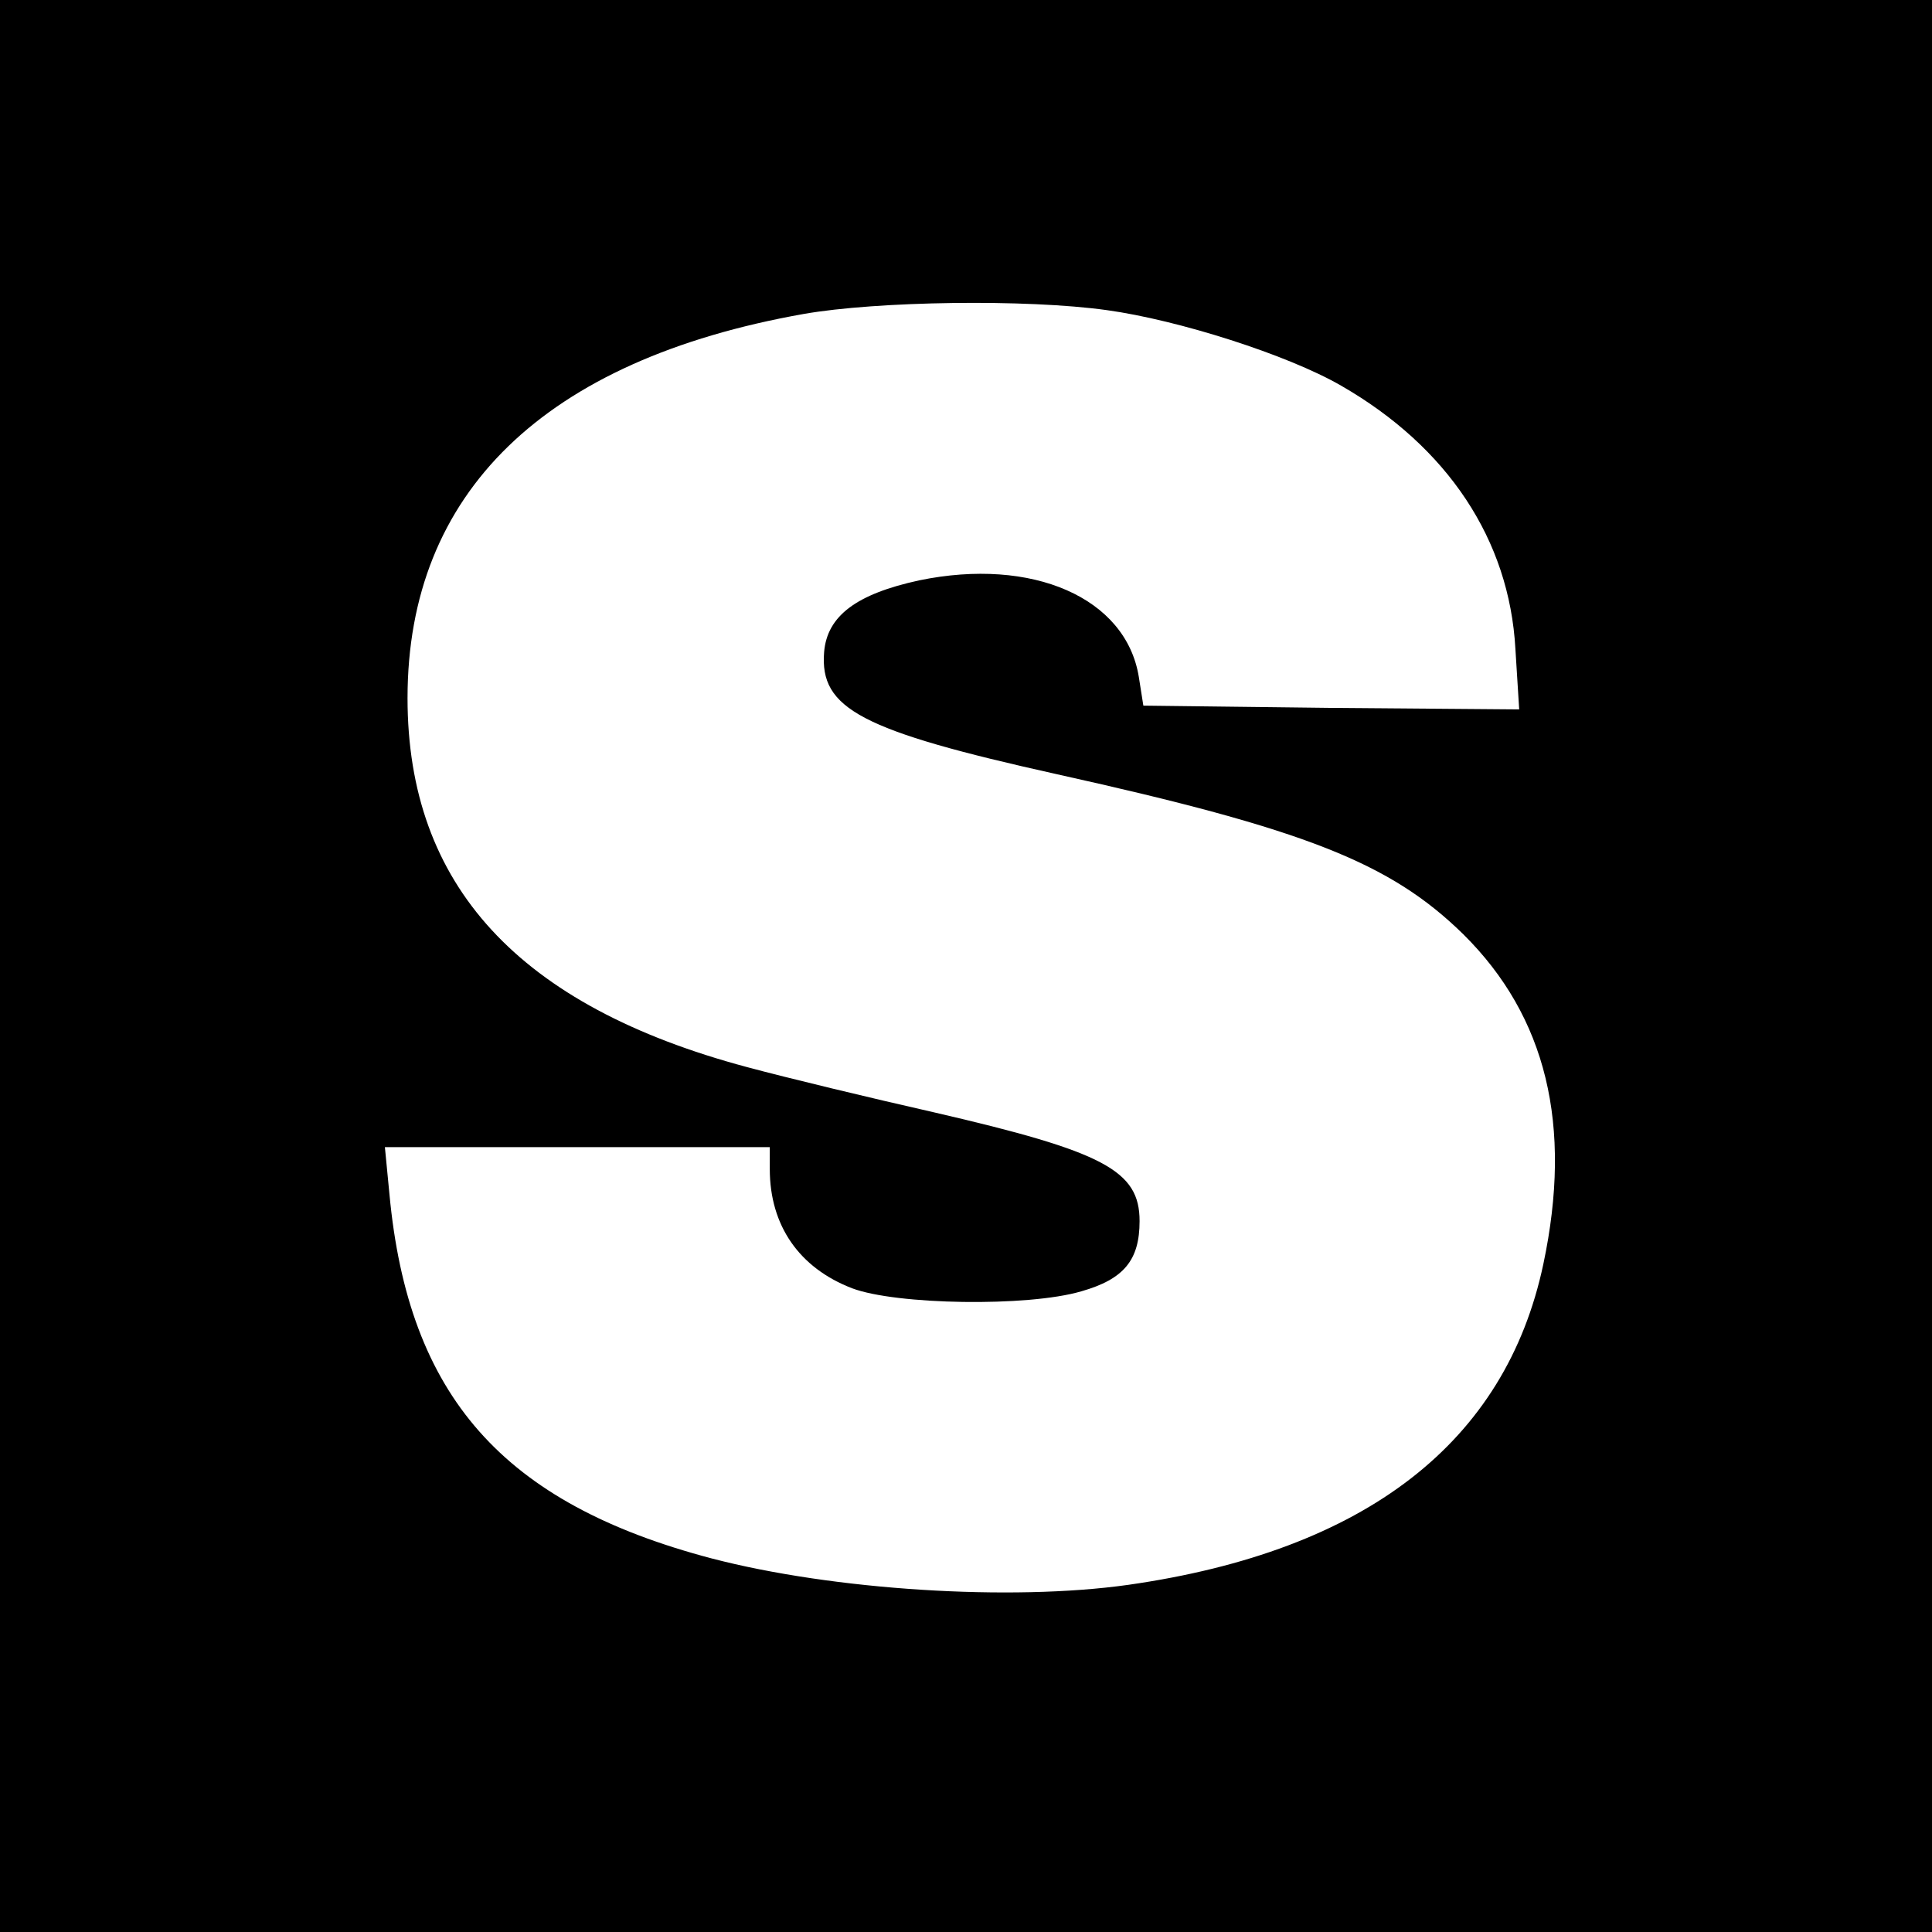 <?xml version="1.0" standalone="no"?>
<!DOCTYPE svg PUBLIC "-//W3C//DTD SVG 20010904//EN"
 "http://www.w3.org/TR/2001/REC-SVG-20010904/DTD/svg10.dtd">
<svg version="1.0" xmlns="http://www.w3.org/2000/svg"
 width="256pt" height="256pt" viewBox="0 0 256 256"
 preserveAspectRatio="xMidYMid meet">
<g transform="translate(0,256) scale(0.1,-0.1)"
fill="#000000" stroke="none">
<path d="M0 1280 l0 -1280 1280 0 1280 0 0 1280 0 1280 -1280 0 -1280 0 0
-1280z m1467 869 c94 -13 239 -59 310 -100 141 -81 223 -204 231 -349 l5 -80
-249 2 -249 3 -6 38 c-17 105 -141 159 -291 128 -83 -18 -122 -47 -126 -95 -6
-75 48 -104 309 -162 329 -73 441 -117 538 -212 110 -109 145 -253 106 -437
-50 -236 -235 -380 -550 -425 -156 -22 -391 -7 -552 35 -277 73 -402 215 -427
483 l-6 62 255 0 255 0 0 -29 c0 -75 39 -131 109 -158 58 -22 233 -25 304 -4
56 16 77 41 77 93 0 67 -47 92 -272 144 -84 19 -196 46 -248 60 -303 81 -450
241 -450 489 0 272 181 448 525 509 97 17 295 20 402 5z"/>
</g>
</svg>
